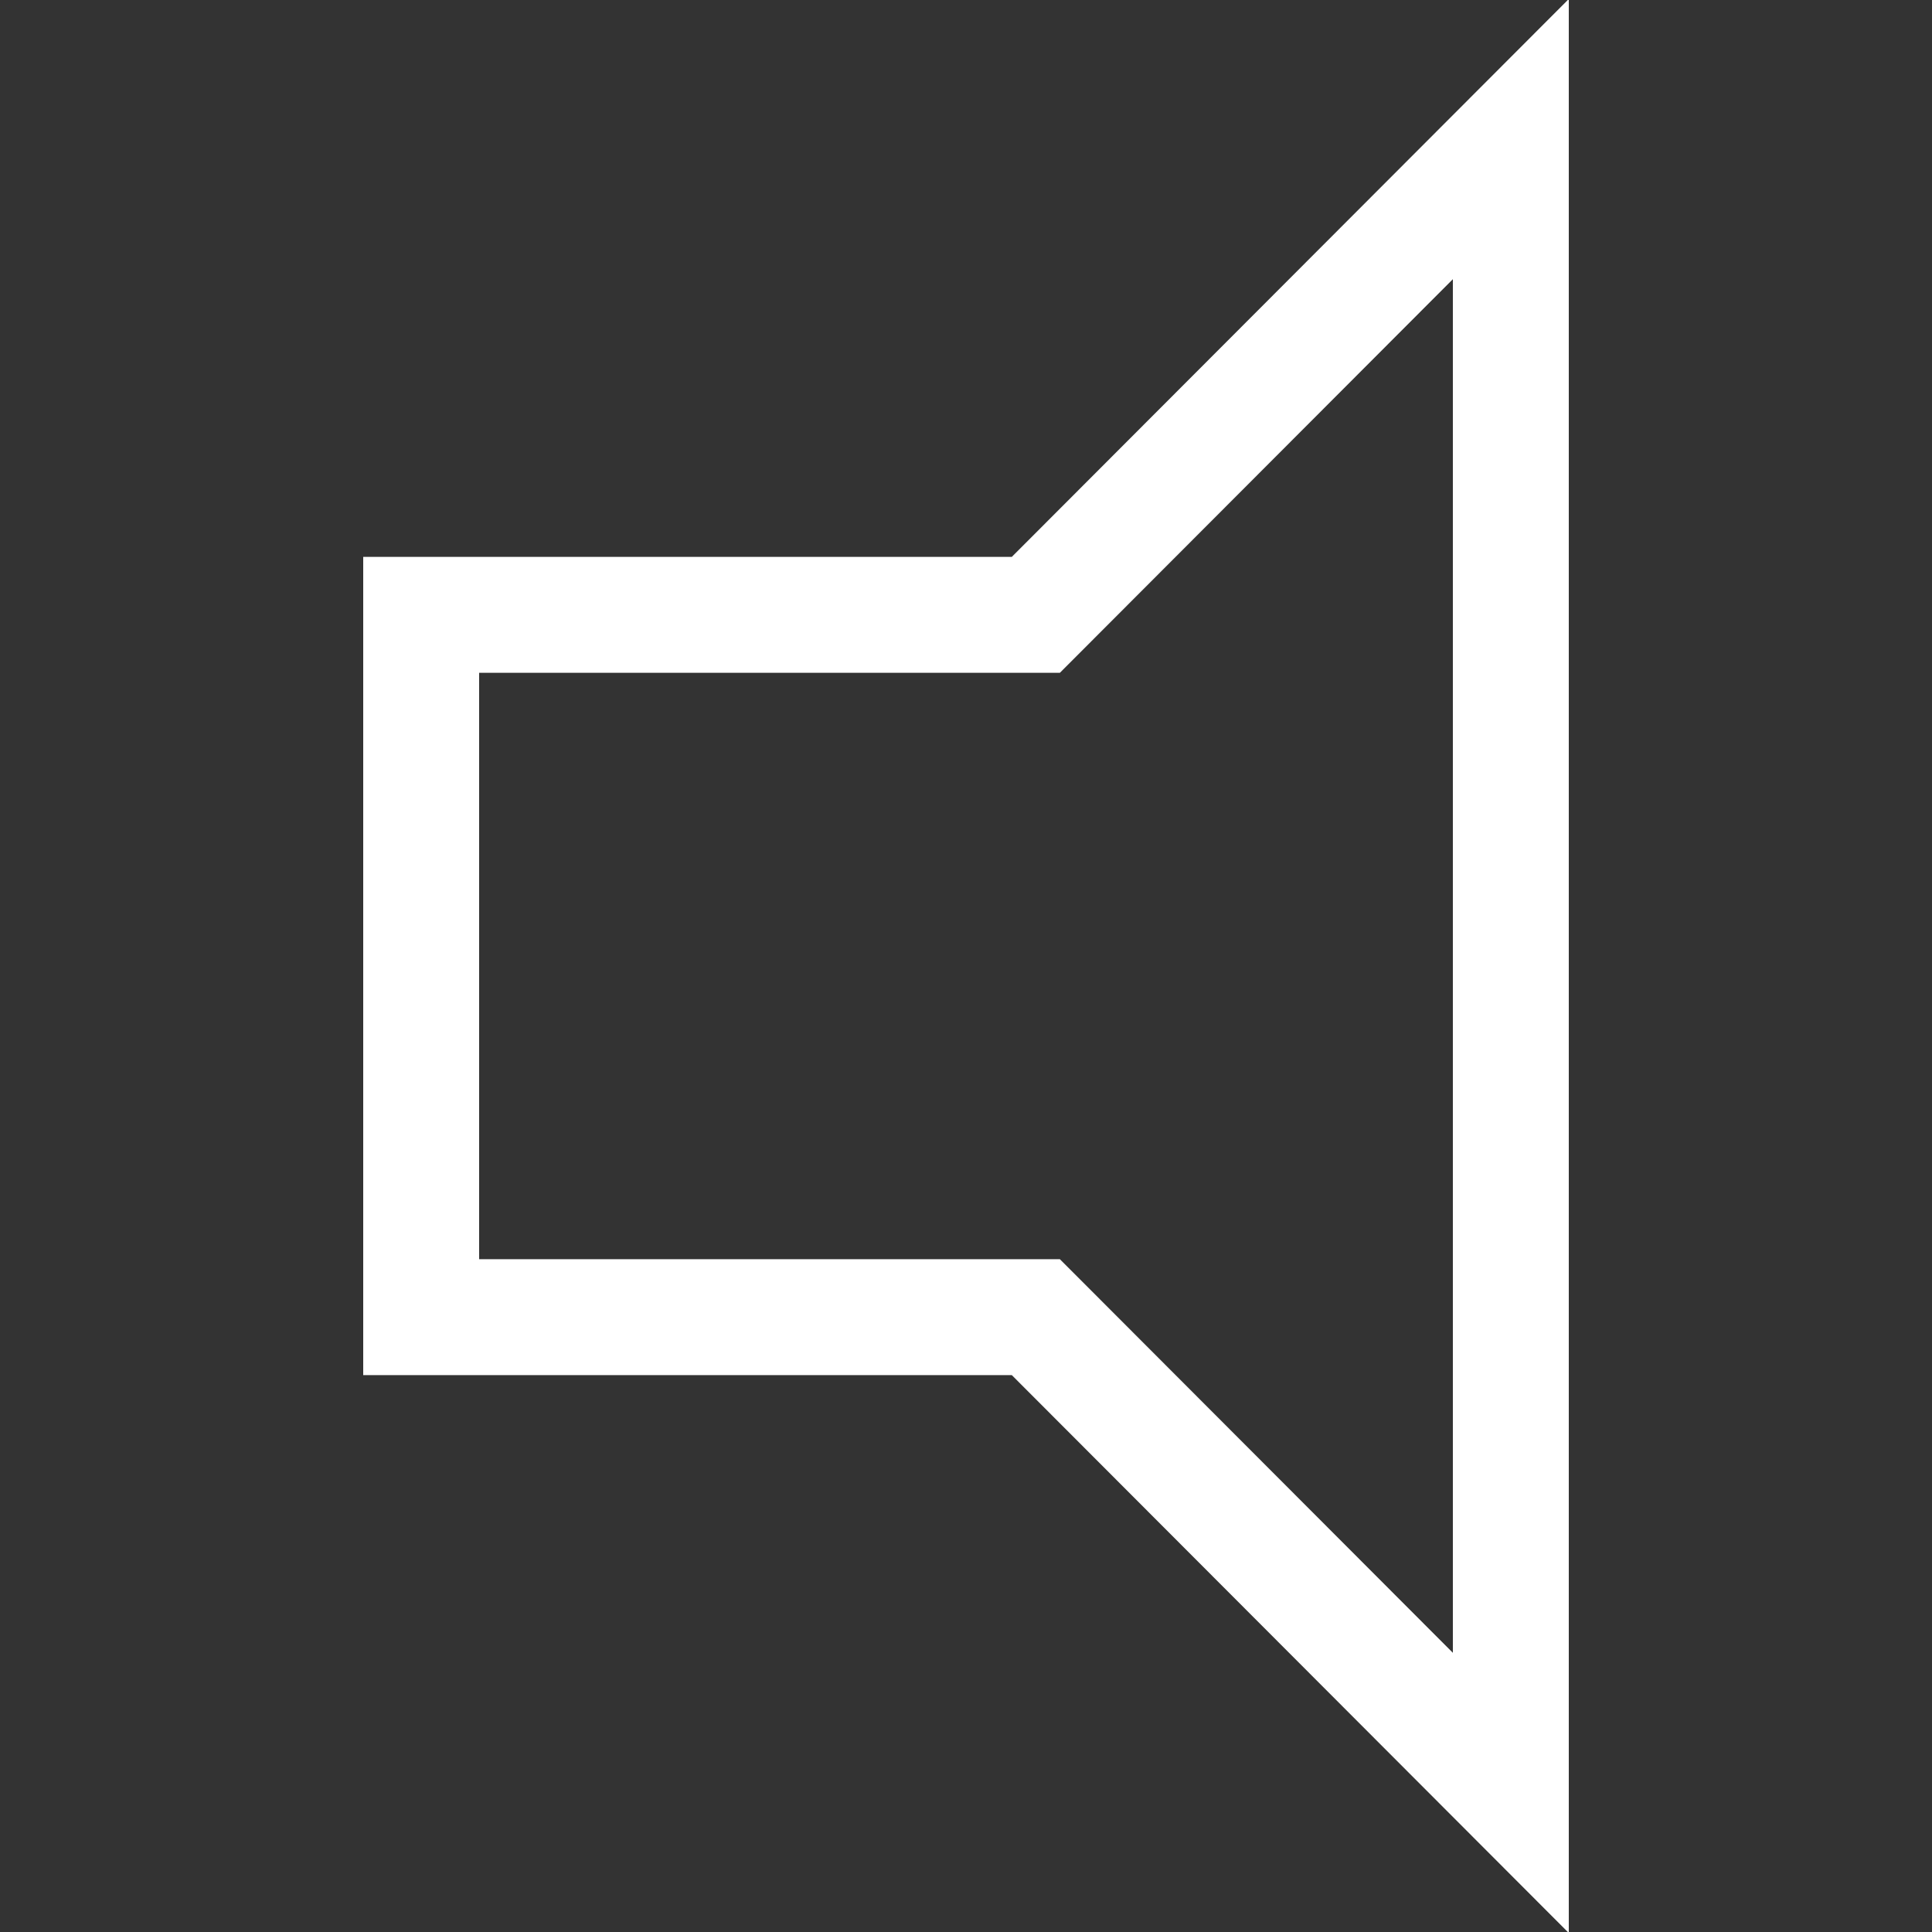 <svg width="500" height="500" viewBox="0 0 500 500" fill="none" xmlns="http://www.w3.org/2000/svg">
<rect x="0" y="0" width="500" height="500" fill="#333333" stroke="none"/>
<g clip-path="url(#clip0_19_4751)">
<path d="M271.816 155.373L391 36V464L271.816 344.626L268.073 340.878H262.779H109V159.122H262.779H268.073L271.816 155.373Z" stroke="white" stroke-width="30"/>
</g>
<defs>
<clipPath id="clip0_19_4751">
<rect width="500" height="500" fill="white"/>
</clipPath>
</defs>
</svg>
